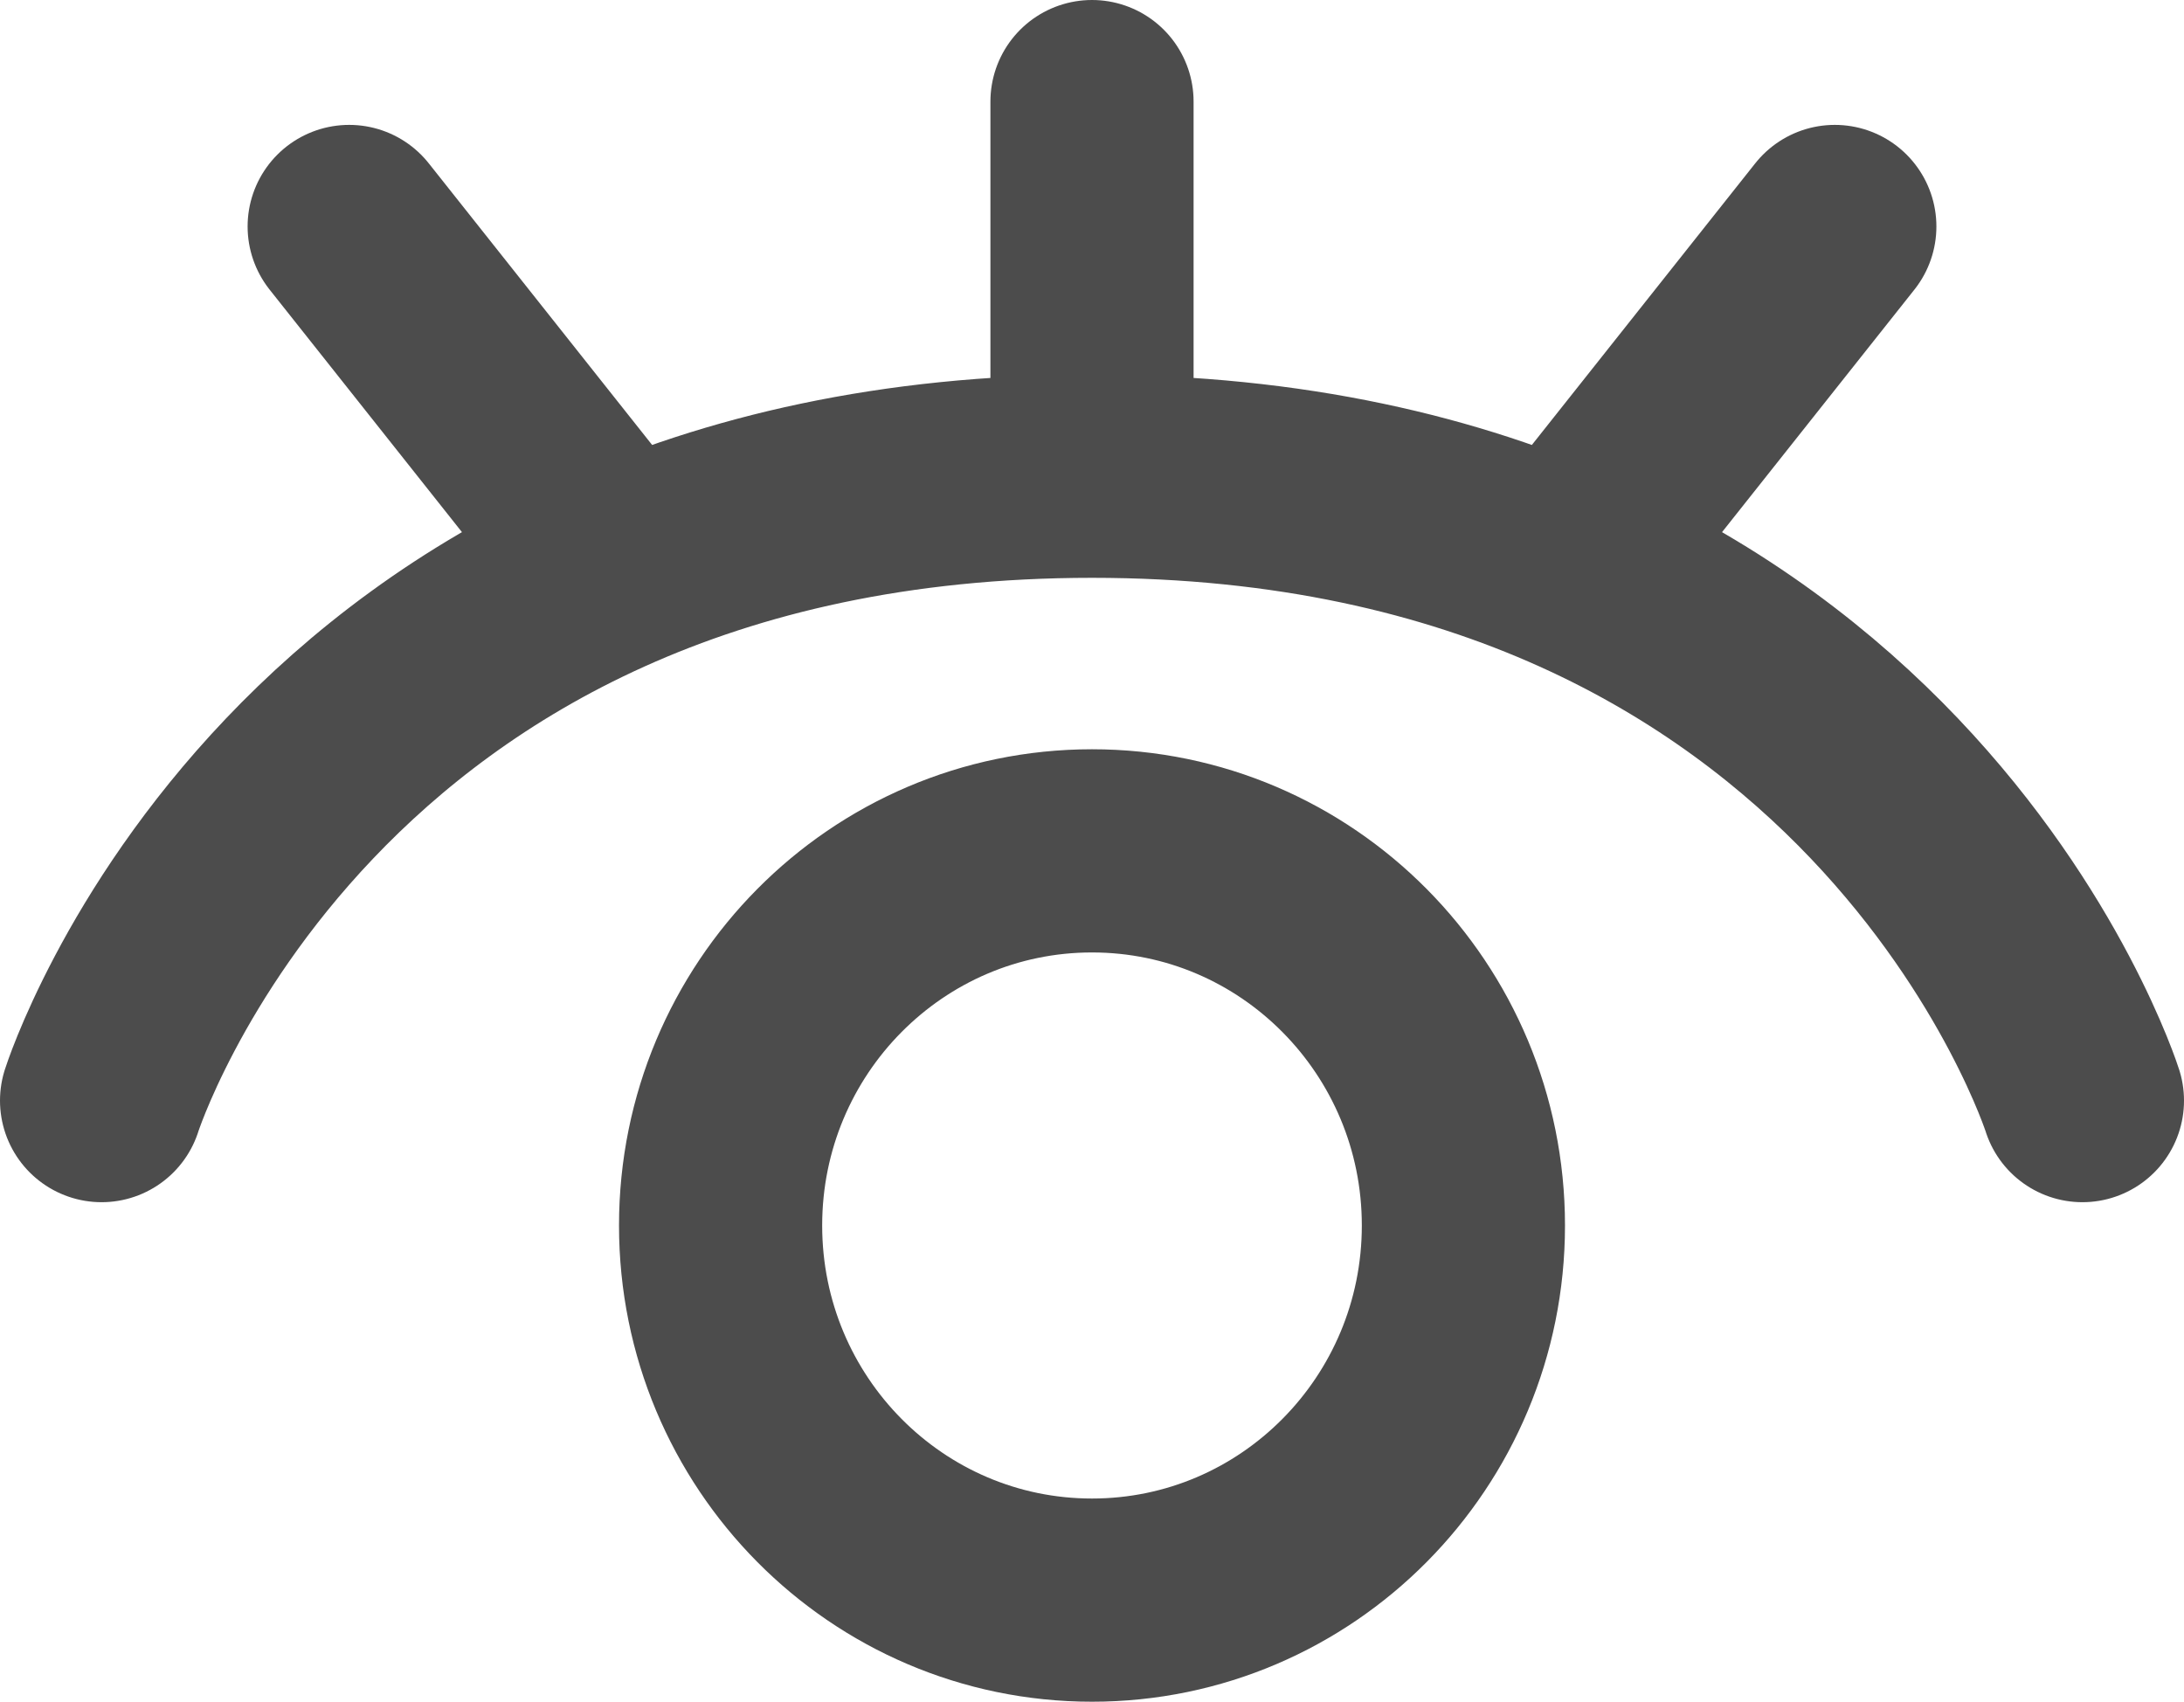 <svg width="86" height="67" viewBox="0 0 86 67" fill="none" xmlns="http://www.w3.org/2000/svg">
<path d="M4 43.333C4 43.333 11.8 18.75 43 18.75M43 18.75C74.2 18.75 82 43.333 82 43.333M43 18.75V4M72.25 8.917L62.5 21.208M13.75 8.917L23.5 21.208M57.625 48.25C57.625 56.396 51.077 63 43 63C34.923 63 28.375 56.396 28.375 48.25C28.375 40.104 34.923 33.5 43 33.5C51.077 33.5 57.625 40.104 57.625 48.25Z" stroke="black" stroke-opacity="0.7" stroke-width="8" stroke-linecap="round" stroke-linejoin="round"/>
</svg>
